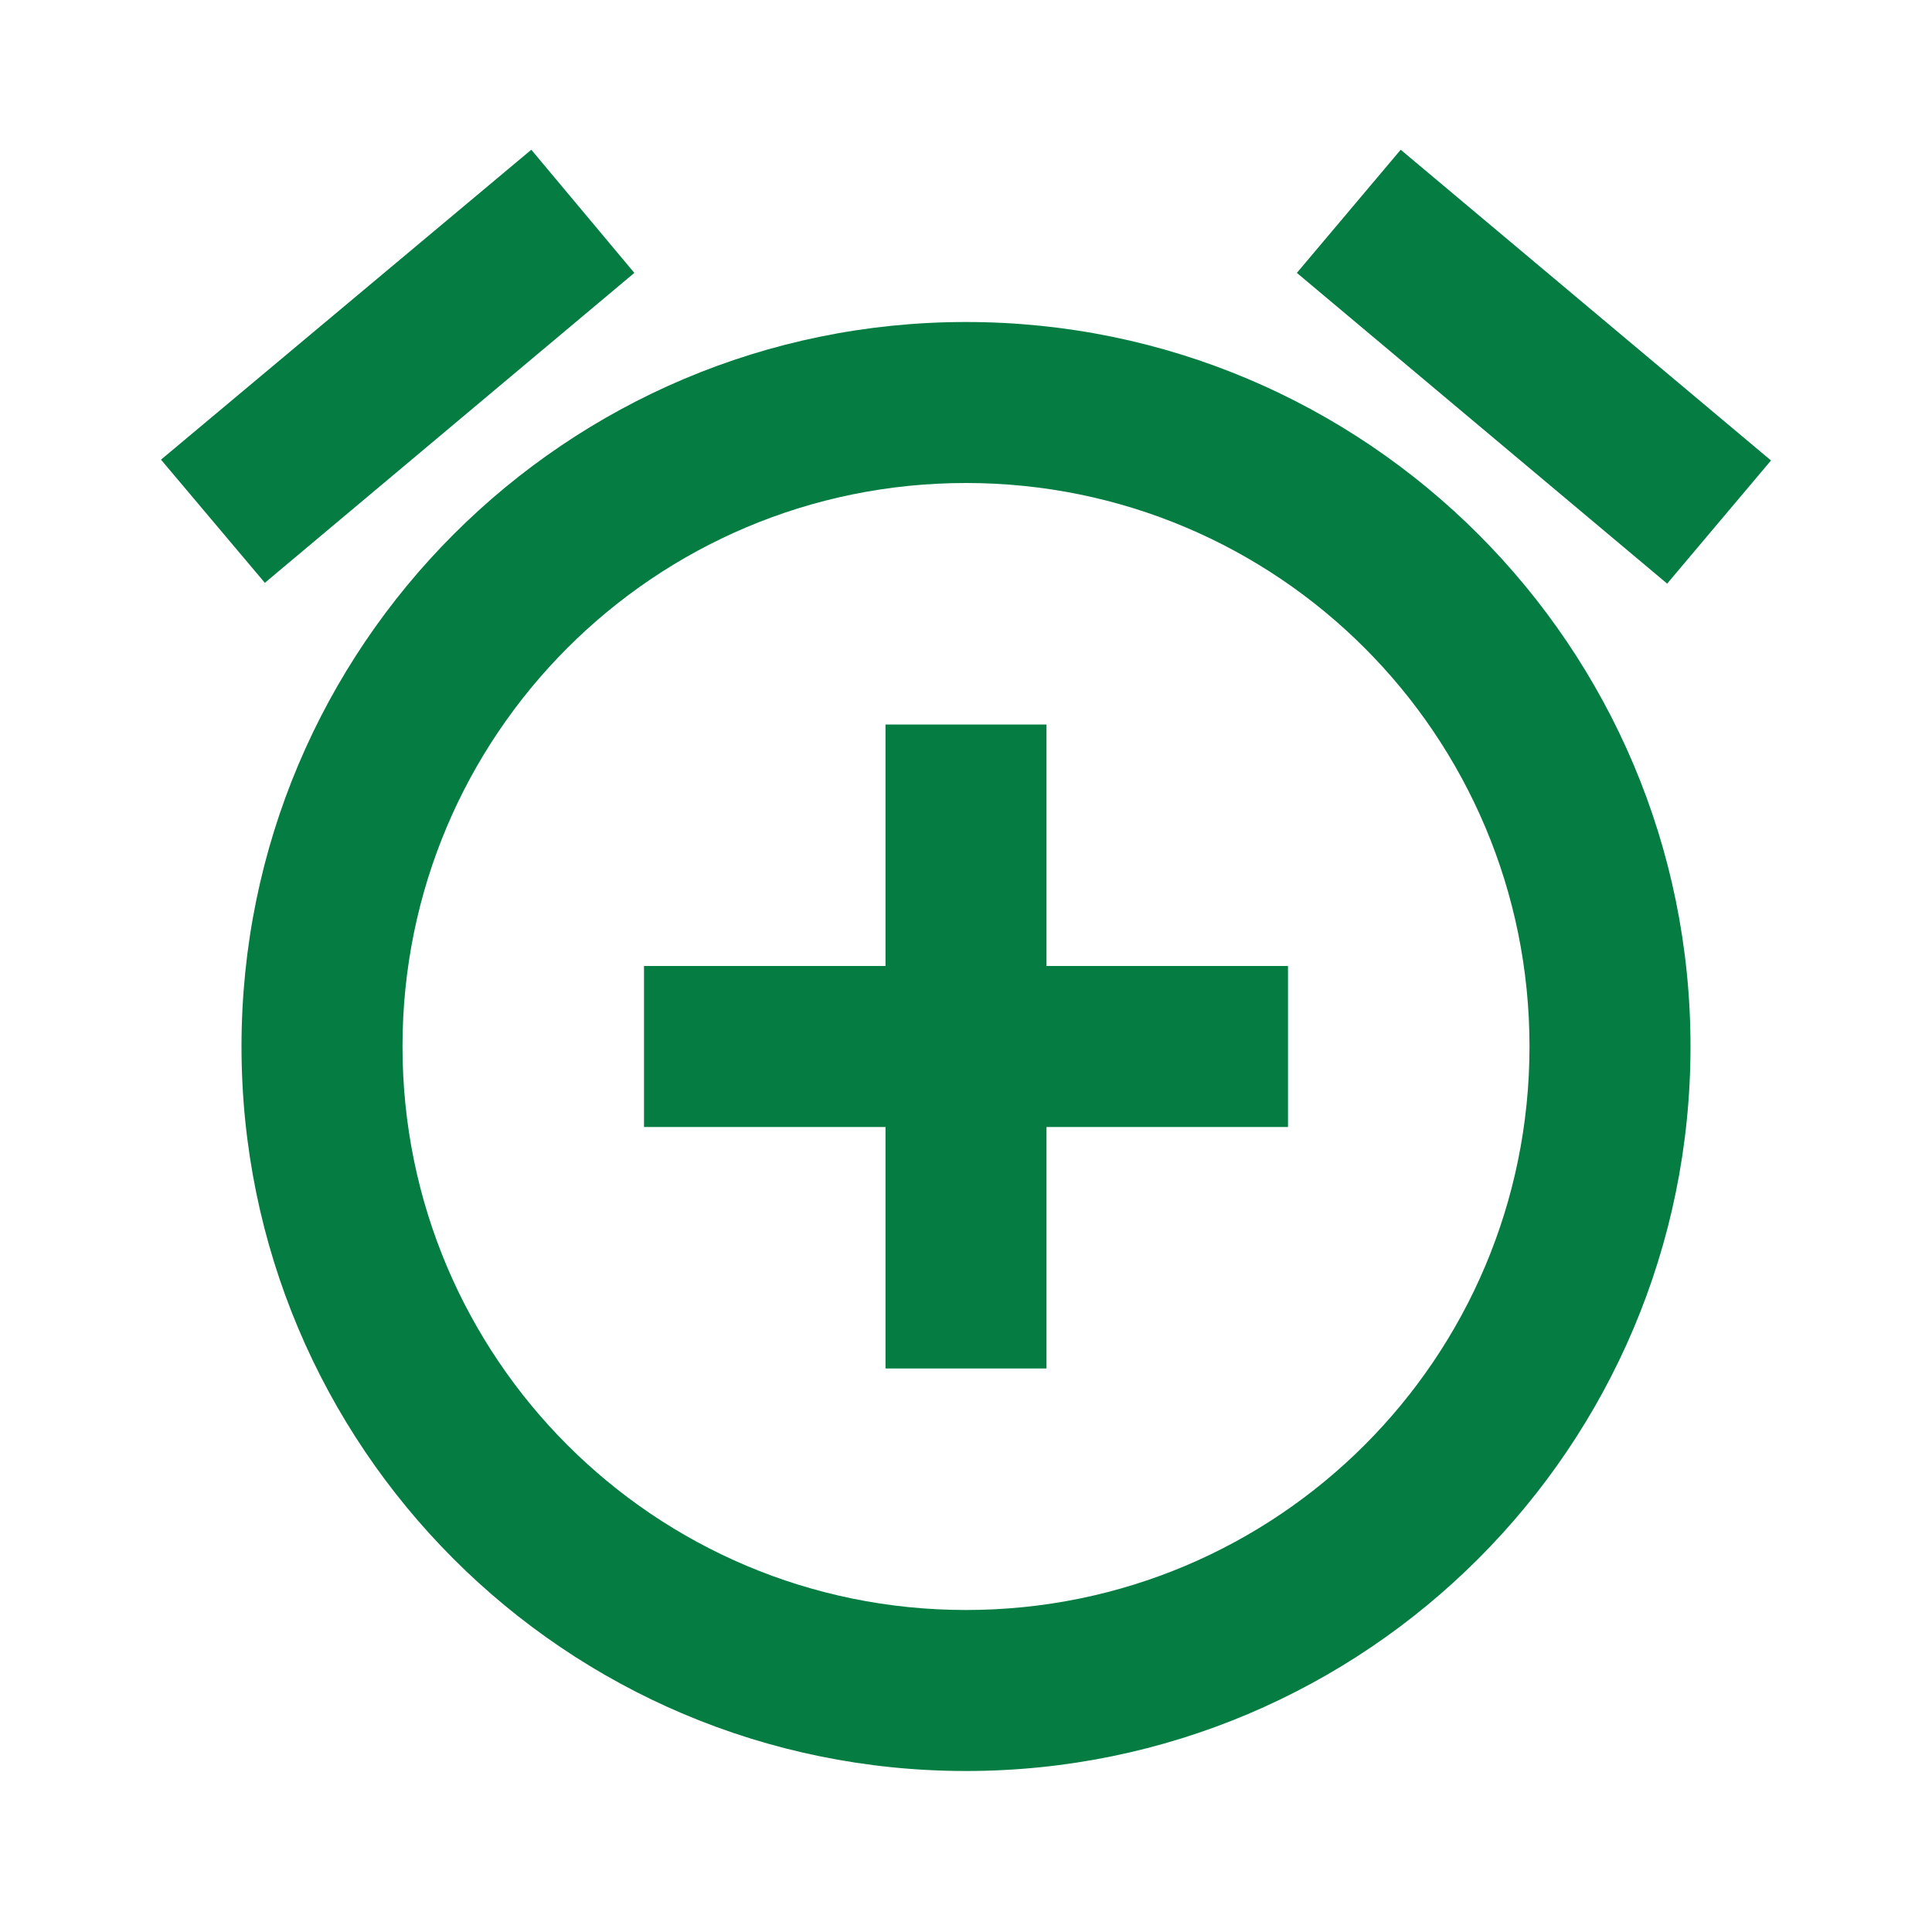 <?xml version="1.0" encoding="utf-8"?>
<!DOCTYPE svg PUBLIC "-//W3C//DTD SVG 1.1//EN" "http://www.w3.org/Graphics/SVG/1.1/DTD/svg11.dtd">
<svg xmlns="http://www.w3.org/2000/svg" xmlns:xlink="http://www.w3.org/1999/xlink" version="1.1" baseProfile="full" width="24" height="24" viewBox="0 0 24.00 24.00" enable-background="new 0 0 24.00 24.00" xml:space="preserve">
	<path fill="#057C42" fill-opacity="1" stroke-linejoin="round" d="M 13,9L 11,9L 11,12L 8,12L 8,14L 11,14L 11,17L 13,17L 13,14L 16,14L 16,12L 13,12M 12,20C 8.13,20 5,16.87 5,13C 5,9.13 8.13,6 12,6C 15.87,6 19,9.13 19,13C 19,16.87 15.87,20 12,20 Z M 12,4C 7.03,4 3,8.03 3,13C 3,17.97 7.02,22 12,22C 16.97,22 21,17.97 21,13C 21,8.03 16.97,4 12,4 Z M 22,5.72L 17.4,1.86L 16.11,3.39L 20.71,7.25M 7.88,3.39L 6.6,1.86L 2,5.71L 3.29,7.24L 7.88,3.39 Z "/>
</svg>
